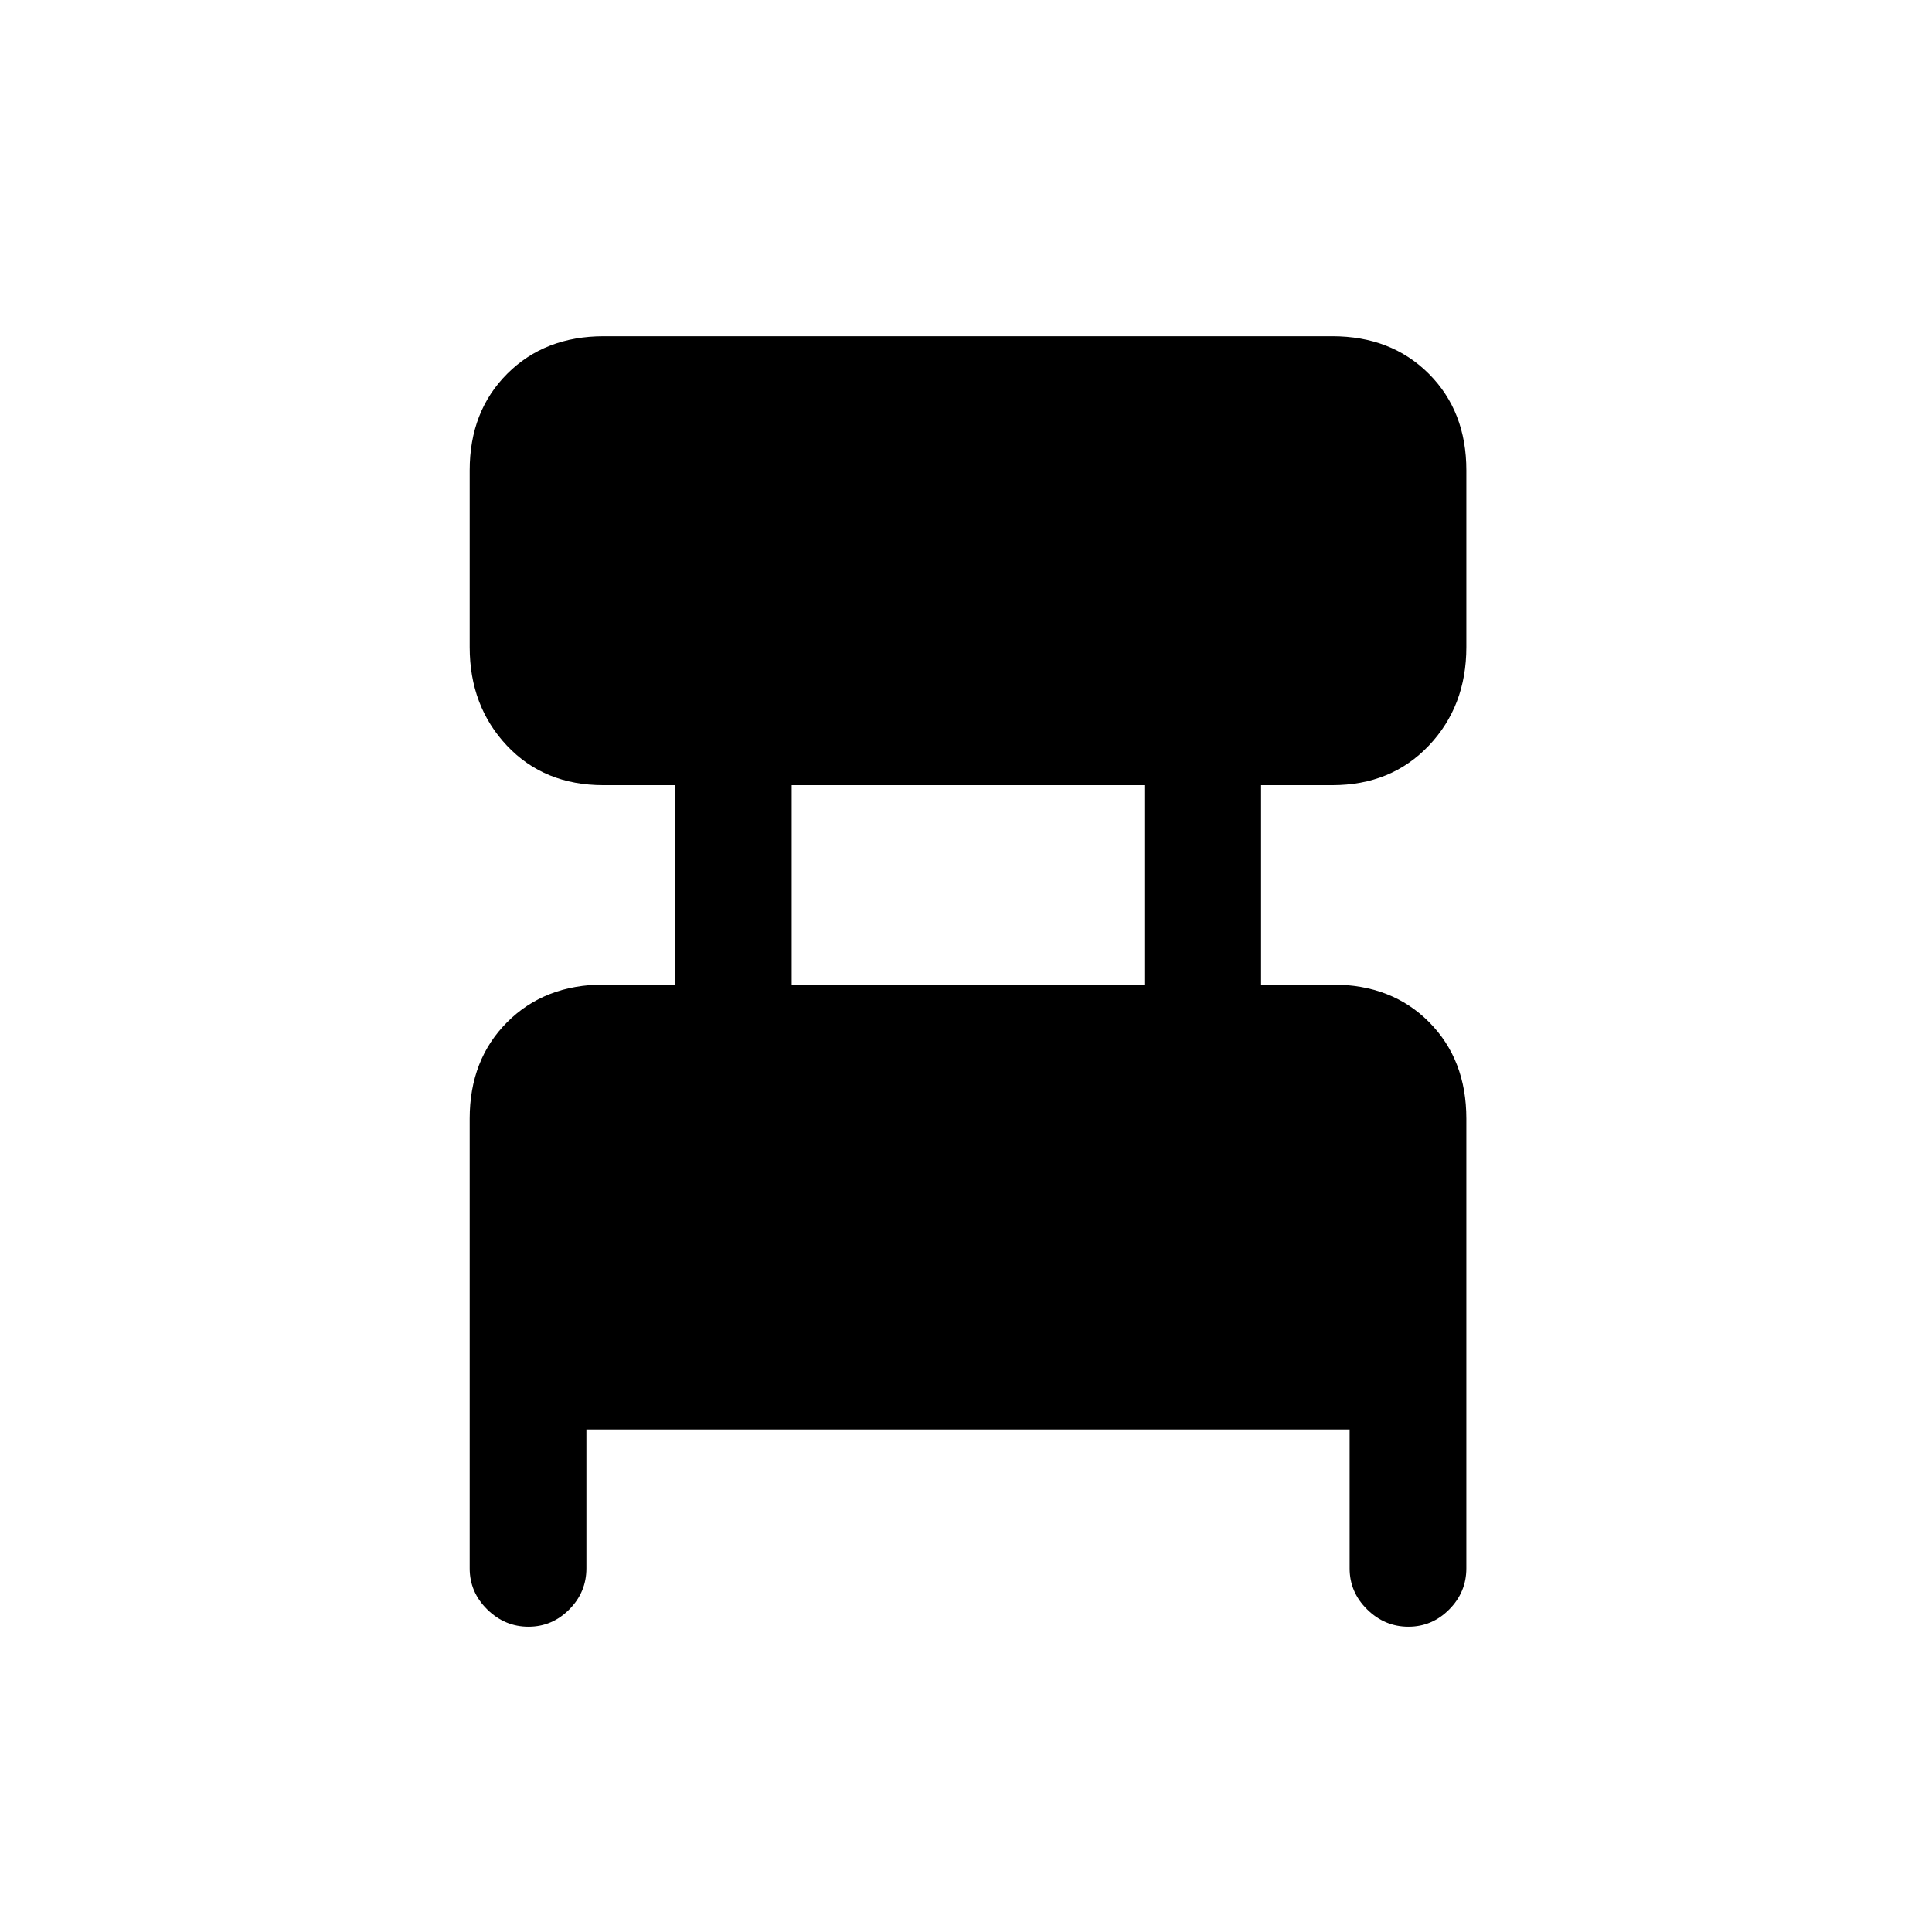 <svg xmlns="http://www.w3.org/2000/svg" height="20" viewBox="0 -960 960 960" width="20"><path d="M233.38-180.69v-223.46q0-29.32 18.65-47.97T300-470.77h35.38v-99.08h-35.54q-29.46 0-47.96-19.65t-18.5-48.96v-87.85q0-29.31 18.65-47.96 18.65-18.65 47.97-18.65h362q29.32 0 47.97 18.65t18.65 47.96v87.85q0 29.31-18.65 48.96-18.65 19.65-47.97 19.65h-35.38v99.08h35.54q29.46 0 47.96 18.65t18.5 47.97v223.46q0 11.84-8.52 20.42-8.52 8.58-20.27 8.58t-20.48-8.58q-8.73-8.58-8.73-20.42v-69H291.38v69q0 11.84-8.52 20.42-8.52 8.58-20.27 8.58-11.74 0-20.47-8.58-8.74-8.58-8.74-20.42Zm160-290.08h175.24v-99.08H393.38v99.08Z"/></svg>